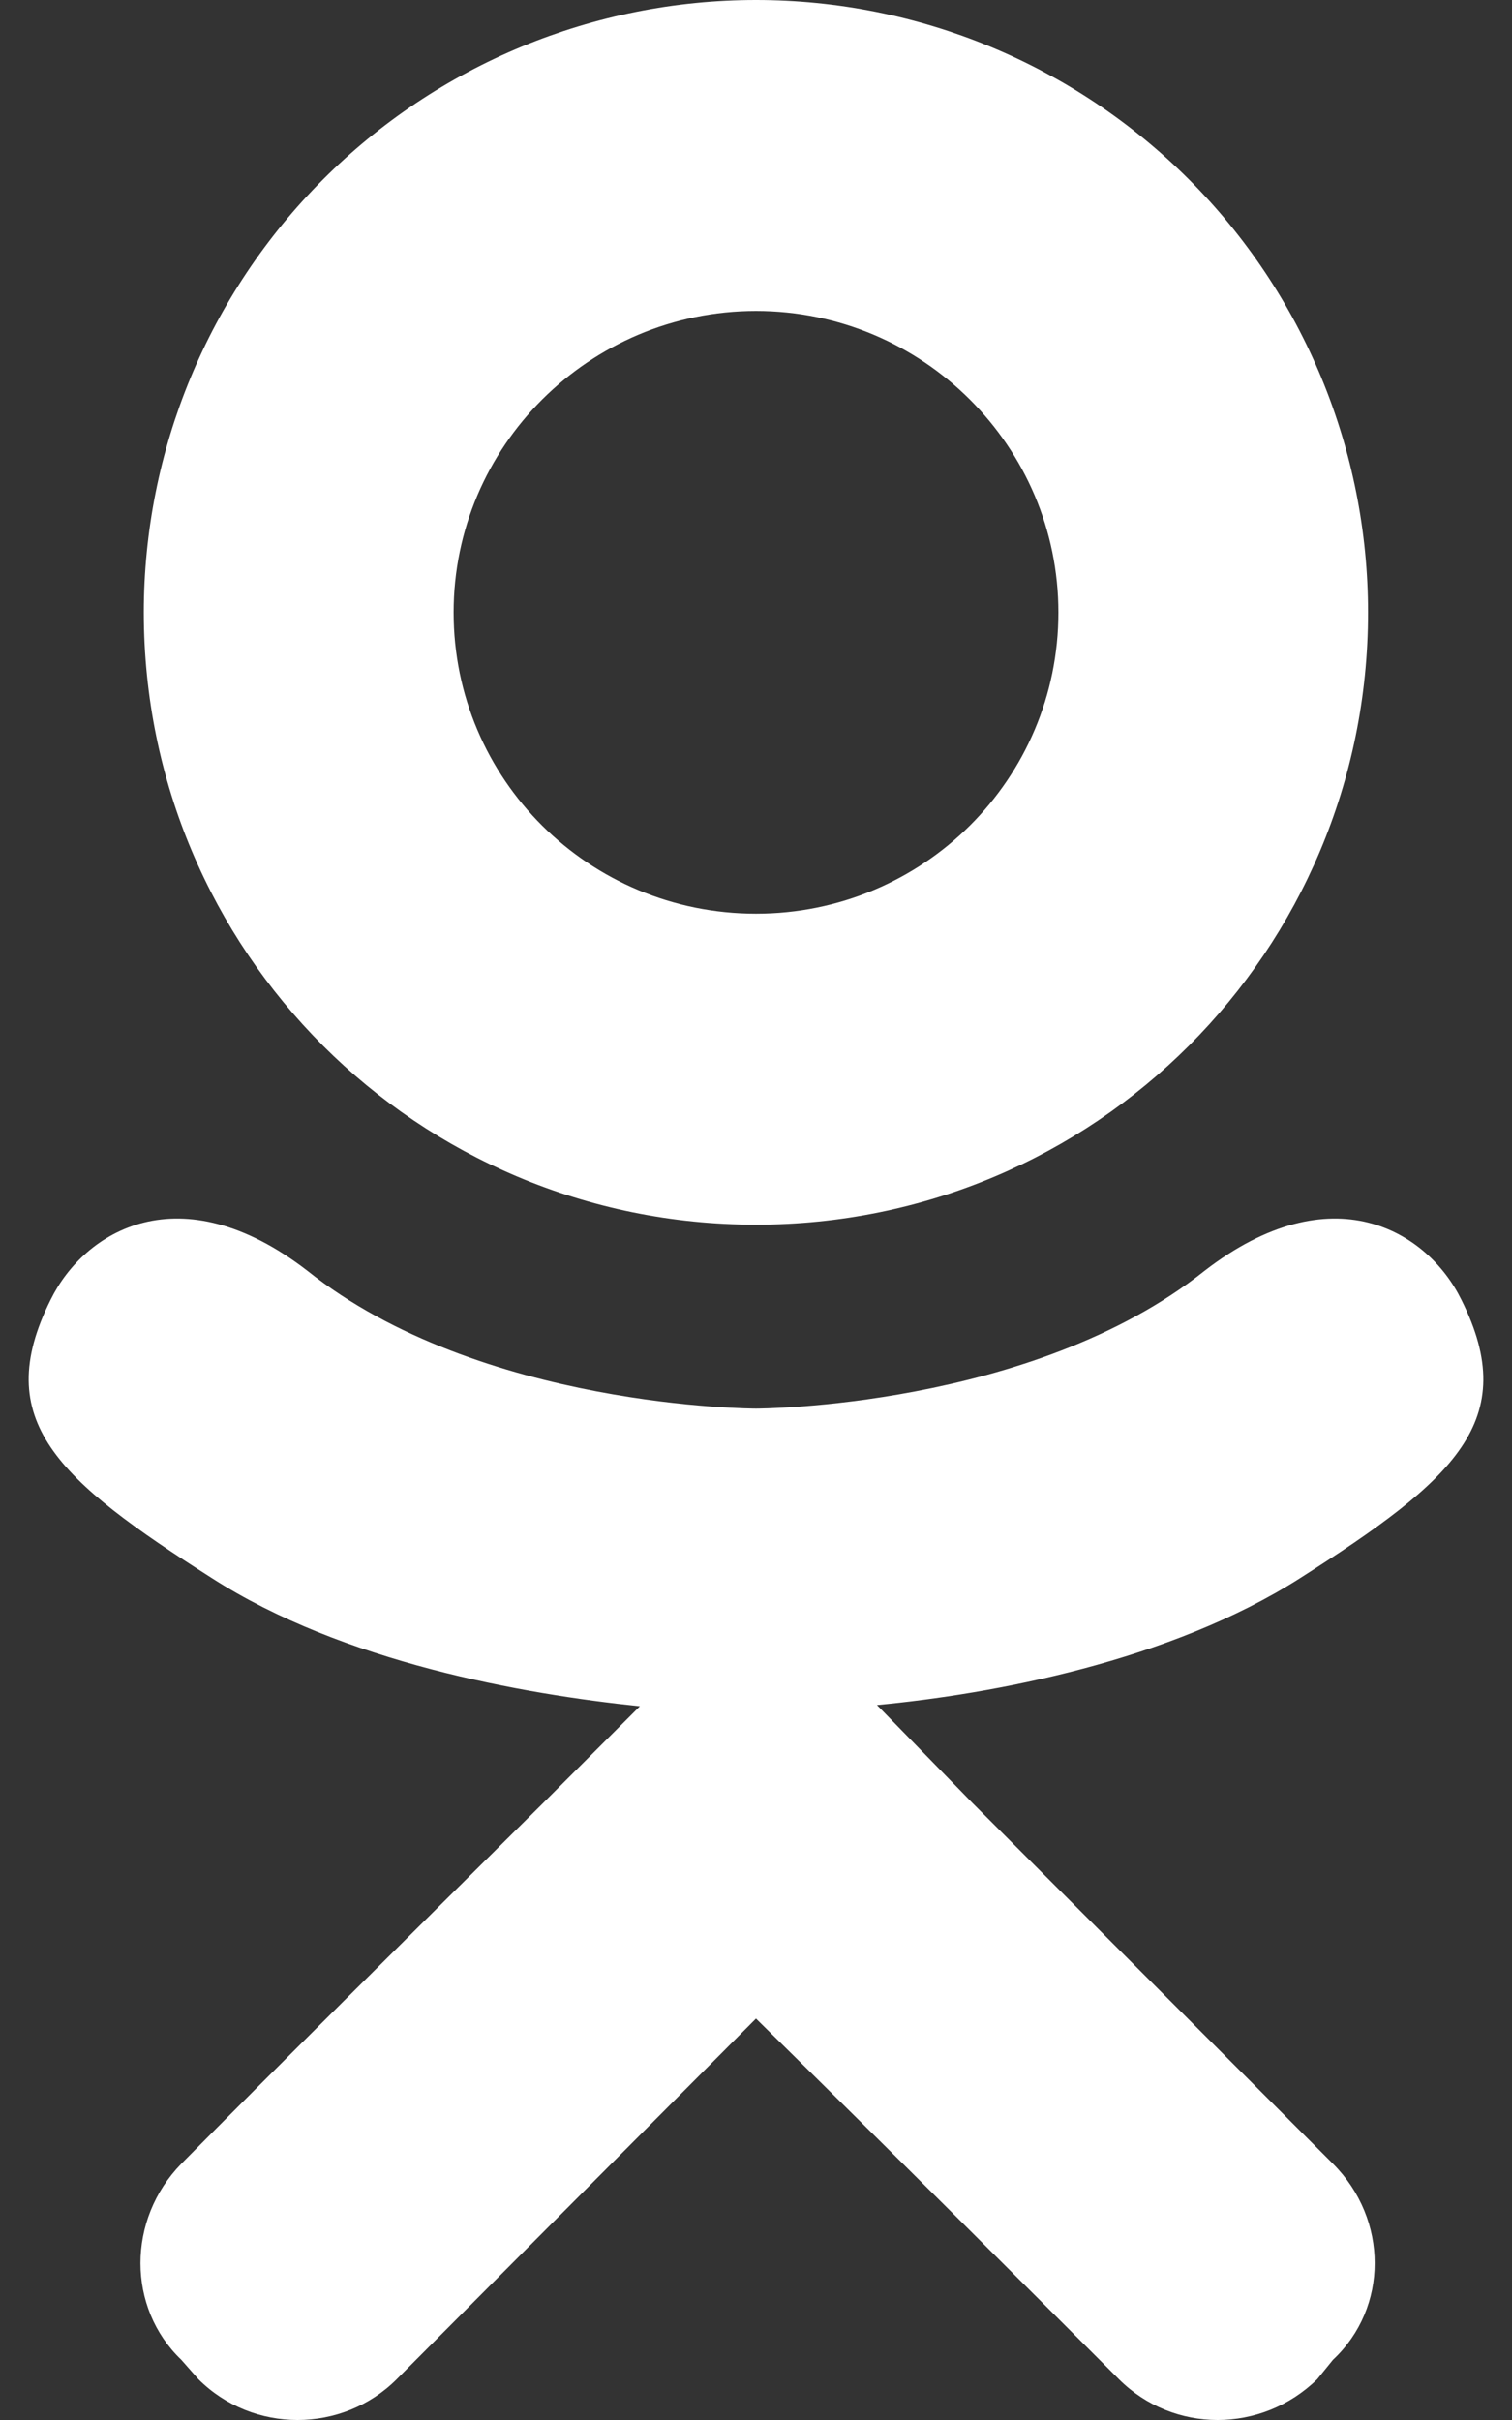 <svg width="10" height="16" viewBox="0 0 10 16" fill="none" xmlns="http://www.w3.org/2000/svg">
<rect x="0" y="0" width="10" height="16" fill="#333333" stroke="none"/>
<path d="M9.665 8.593C9.441 8.137 8.808 7.753 7.968 8.401C6.824 9.313 5 9.313 5 9.313C5 9.313 3.176 9.313 2.032 8.401C1.191 7.753 0.559 8.137 0.335 8.593C-0.065 9.393 0.383 9.785 1.4 10.433C2.272 10.993 3.464 11.201 4.232 11.281L3.592 11.921C2.68 12.826 1.8 13.698 1.199 14.306C0.839 14.674 0.839 15.258 1.199 15.602L1.312 15.73C1.672 16.09 2.264 16.09 2.624 15.73L5 13.346C5.92 14.25 6.792 15.122 7.4 15.73C7.76 16.09 8.344 16.09 8.712 15.73L8.816 15.602C9.184 15.258 9.184 14.674 8.816 14.306L6.432 11.921L5.8 11.273C6.56 11.201 7.736 10.985 8.6 10.433C9.617 9.785 10.065 9.393 9.665 8.593ZM5 2.056C6.104 2.056 7 2.952 7 4.049C7 5.153 6.104 6.041 5 6.041C3.896 6.041 3 5.153 3 4.049C3 2.952 3.896 2.056 5 2.056ZM5 8.097C7.24 8.097 9.048 6.289 9.048 4.049C9.048 2.975 8.622 1.945 7.863 1.186C7.103 0.427 6.074 0 5 0C3.926 0 2.896 0.427 2.137 1.186C1.378 1.945 0.951 2.975 0.951 4.049C0.951 6.289 2.76 8.097 5 8.097Z" fill="white"/>
</svg>
